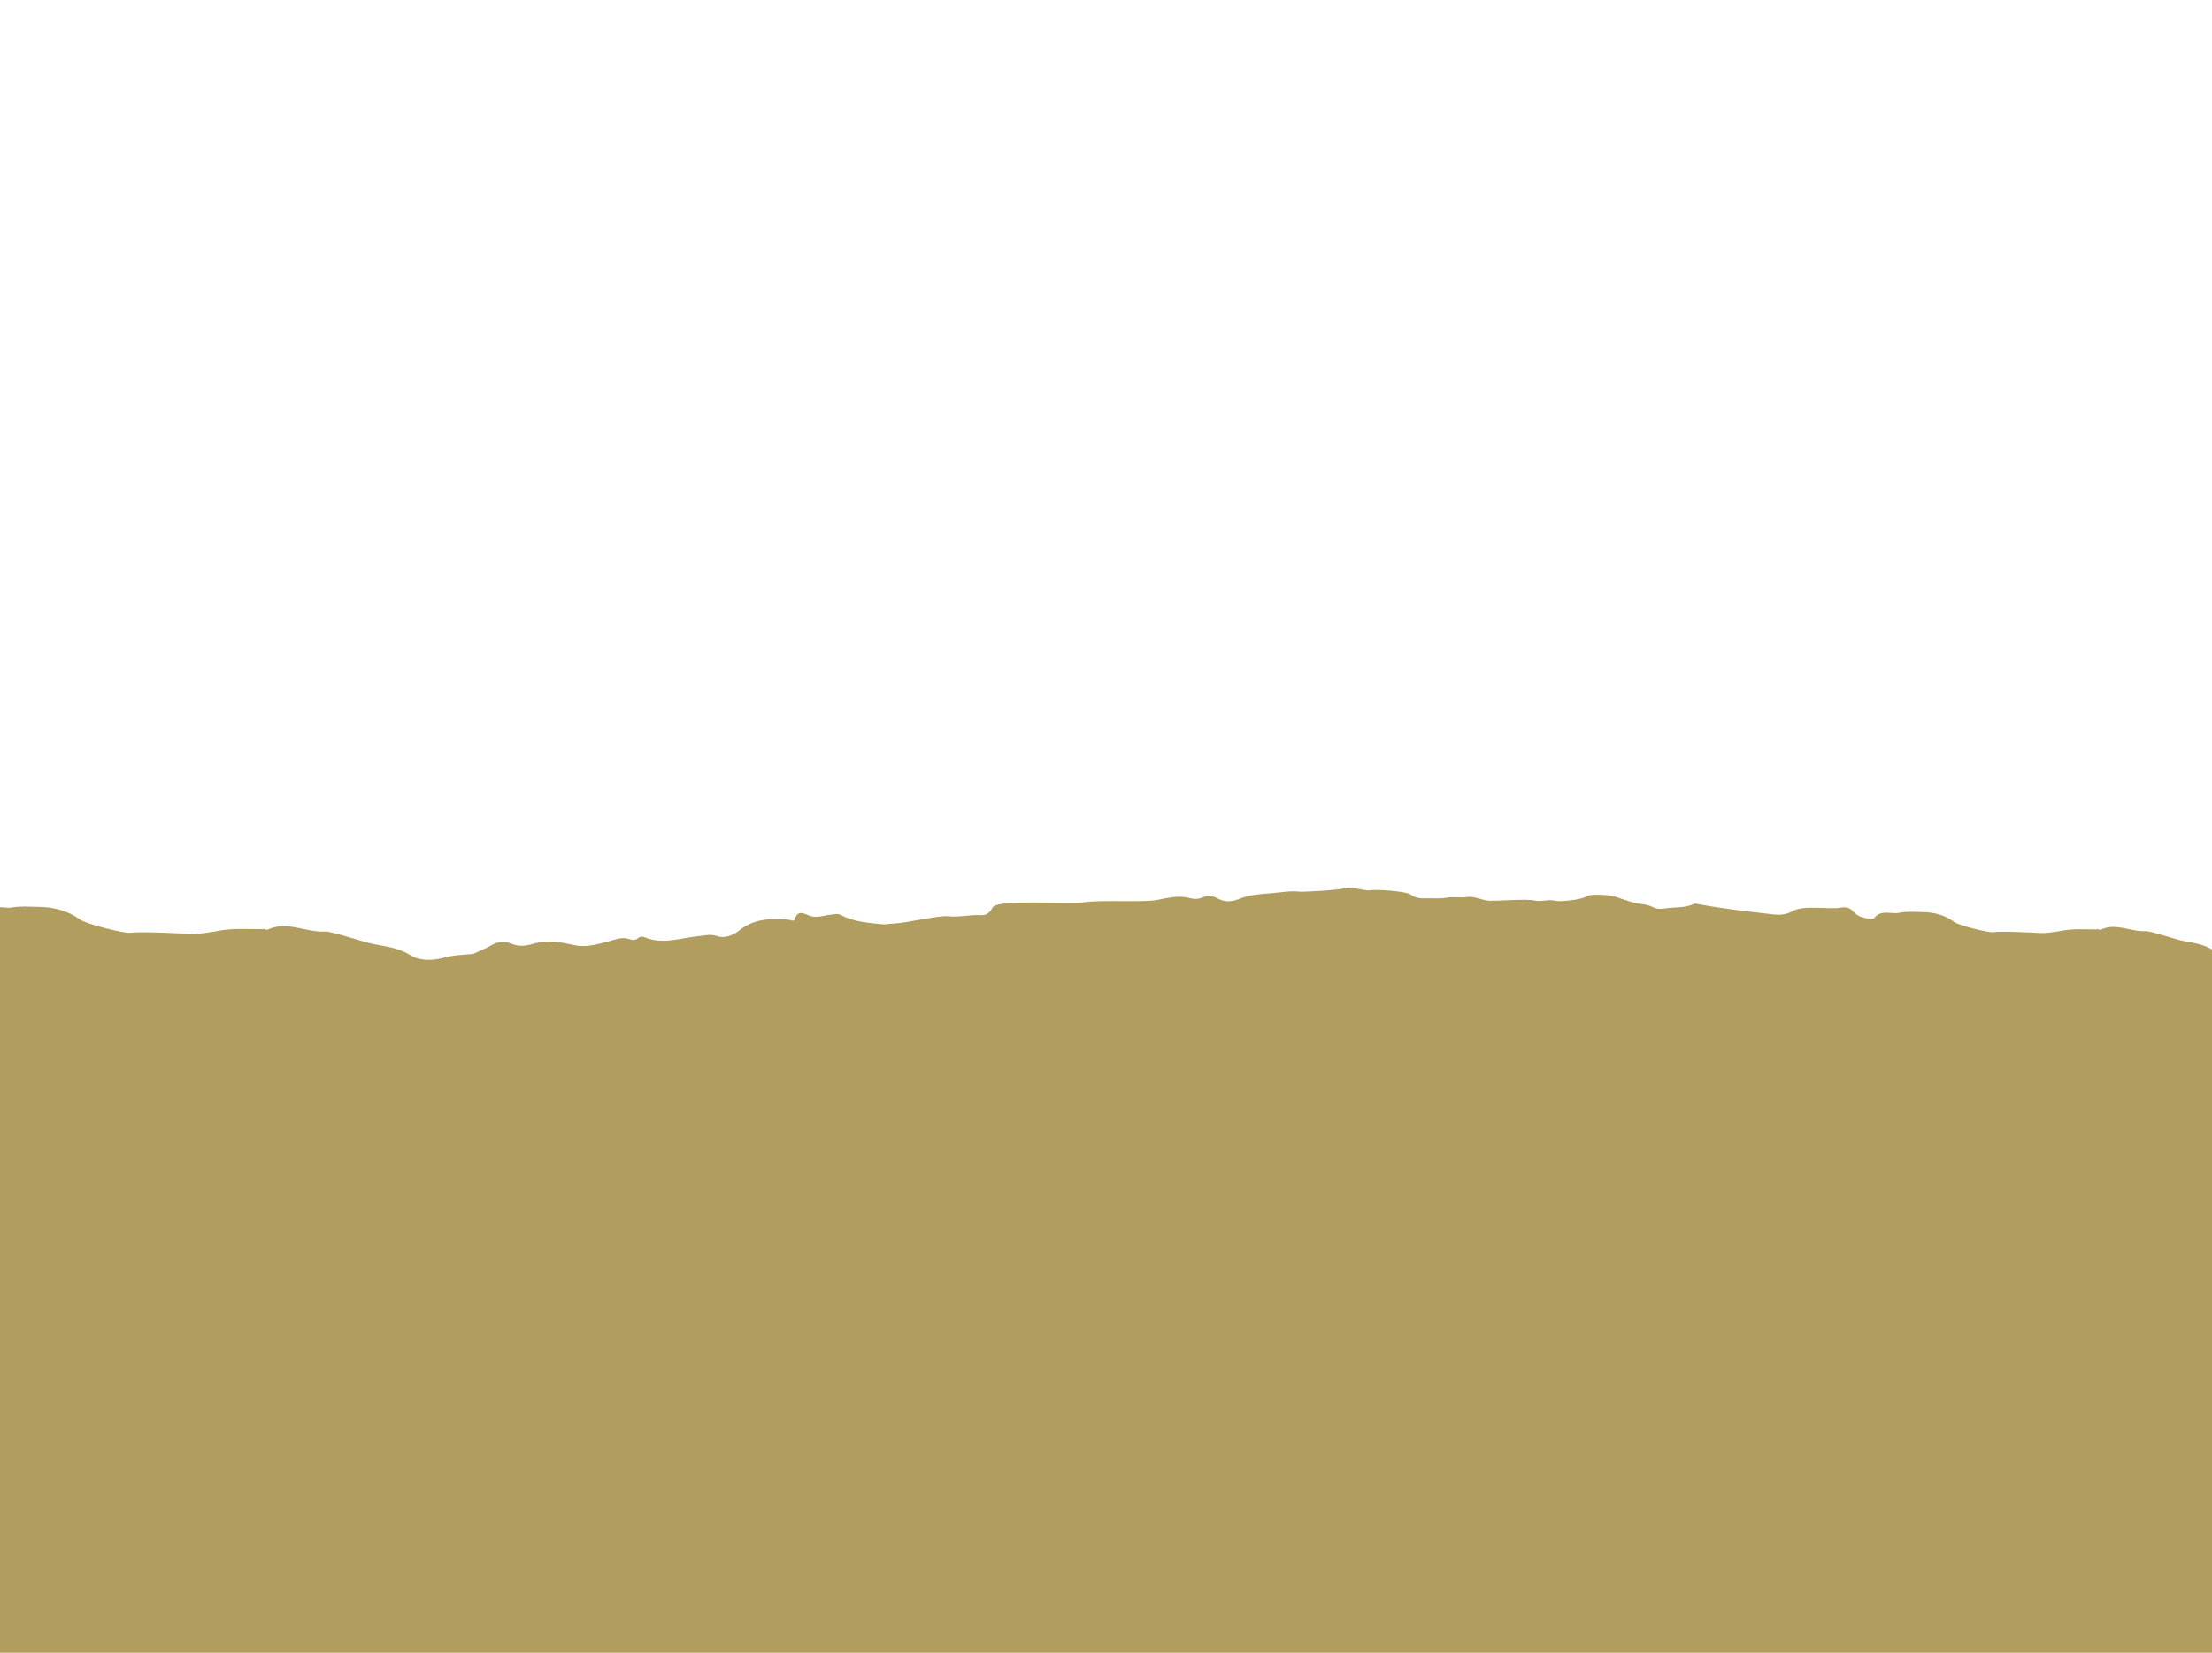 <?xml version="1.0" encoding="utf-8"?>
<!-- Generator: Adobe Illustrator 23.0.1, SVG Export Plug-In . SVG Version: 6.00 Build 0)  -->
<svg version="1.1" id="Layer_1" xmlns="http://www.w3.org/2000/svg" xmlns:xlink="http://www.w3.org/1999/xlink" x="0px" y="0px"
	 viewBox="0 0 1024 765" style="enable-background:new 0 0 1024 765;" xml:space="preserve">
<style type="text/css">
	.st0{clip-path:url(#SVGID_2_);fill:#B19D5E;}
</style>
<title>SFF1693_Foodservice Trade Presenter_Texture_BG</title>
<g>
	<defs>
		<rect id="SVGID_1_" y="410.8" width="1024" height="354.8"/>
	</defs>
	<clipPath id="SVGID_2_">
		<use xlink:href="#SVGID_1_"  style="overflow:visible;"/>
	</clipPath>
	<path class="st0" d="M0,765.6h1024l0-326.1c-4.2-2.6-8.9-3.1-13.5-4c-3.5-0.7-15-4.6-17.3-4.5c-7,0.4-13.8-4.1-20.8-0.6
		c-0.2,0.1-0.6-0.2-1-0.2c-5.2,0.1-10.5-0.4-15.5,0.4c-4.4,0.7-8.7,1.6-13.3,1.2c-1-0.1-16.1-0.9-20-0.3c-1.8,0.3-15.6-3-18-4.8
		c-4.1-3.1-9.4-4.5-14.3-4.5c-3.6-0.1-7.6-0.4-11,0.3c-3.8,0.8-8.6-1.7-11.6,2.4c-0.3,0.5-2,0.4-2.9,0.3c-2.5-0.4-4.9-1.1-6.7-3.1
		c-1.3-1.5-2.9-2.5-5.7-2c-3.5,0.6-7.3,0.1-11,0.1c-4.1,0-8.3-0.3-11.9,1.7c-2.9,1.6-6,1.7-9,1.3c-11.5-1.3-23-2.6-34.3-4.7
		c-0.7-0.1-1.3-0.4-2-0.1c-4.3,2-9,1.4-13.5,2.1c-2.2,0.3-3.9,0.3-5.7-0.7c-1.9-1-4.1-1.2-6.3-1.5c-3.5-0.5-11.4-3.5-12.1-3.6
		c-2-0.4-10.5-1.2-12.4,0.3c-1.6,1.3-11.9,2.6-14.5,1.9c-3.1-0.8-6.4,0.7-9.4-0.1c-3.6-0.9-18.5,0.4-21.3,0.1
		c-3.4-0.4-6.6-2.2-9.9-1.7c-3.2,0.5-6.2-0.3-9.4,0.3c-3,0.6-6.4,0.2-9.6,0.3c-2.8,0.1-4.9-0.2-7-1.7c-2.3-1.7-16.7-2.6-19.1-2
		c-1.4,0.3-8.8-1.7-10.8-1.1c-3.1,1-19.7,1.9-21.7,1.7c-4.4-0.5-8.5,0.4-12.7,0.7c-5.1,0.4-10.4,0.7-15.2,2.7
		c-3.3,1.3-6.5,1.6-9.8-0.2c-2.1-1.2-4.9-1.6-6.7-0.7c-2.3,1.1-4.4,1-6.3,0.5c-5.3-1.5-10.4,0-15.4,0.9c-5.5,1.1-26.3-0.1-33.4,1
		c-8.3,1.2-41-1.7-42.6,2.6c-1.1,2.2-2.8,3.6-5.5,3.4c-5-0.3-9.9,1.1-14.9,0.5c-4-0.5-20.1,3.2-24.3,3.3l-5.5,0.5
		c-6.9-0.7-13.7-1.1-19.8-4.3c-1.8-1-3.2-0.3-4.9-0.2c-3.2,0.3-6.4,1.7-9.6,0.5c-2.9-1.1-5.6-2.9-7.1,1.7c-0.3,1.1-1.8,0.2-2.9,0.1
		c-8.1-0.7-15.8-0.5-22.7,5c-2.4,2-6.6,3.9-10.3,2.6c-3-1.1-5.5-0.2-8.3,0c-8.4,0.8-16.8,4.1-25.3,0.5c-1-0.4-2.1-0.3-3,0.5
		c-1.3,1.2-2.9,0.8-4.3,0.3c-3.3-1-6.1,0.3-9.2,1.1c-5.1,1.3-10.2,3-15.9,1.8c-6.2-1.4-12.5-2.6-19.2-0.6c-2.9,0.9-6.5,1.4-9.7,0
		c-4-1.7-7.5-0.9-11,1.5c0,0-4.1,1.9-7.1,3.2c-4.7,0.4-9.2,0.5-13.8,1.8c-5,1.3-10.7,1.5-15.2-1.3c-5.4-3.4-11.4-4-17.3-5.2
		c-4.5-0.9-19.2-5.9-22.2-5.7c-8.9,0.5-17.6-5.2-26.7-0.8c-0.3,0.1-0.8-0.3-1.2-0.3c-6.6,0.1-13.4-0.5-19.8,0.5
		c-5.7,1-11.2,2.1-17,1.6c-1.3-0.1-20.6-1.1-25.6-0.4c-2.2,0.3-20-3.9-23.1-6.2c-5.3-3.9-12-5.7-18.3-5.8c-4.6-0.1-9.7-0.5-14.1,0.4
		C3,420.1,1.5,420,0,419.9V765.6z"/>
</g>
</svg>
